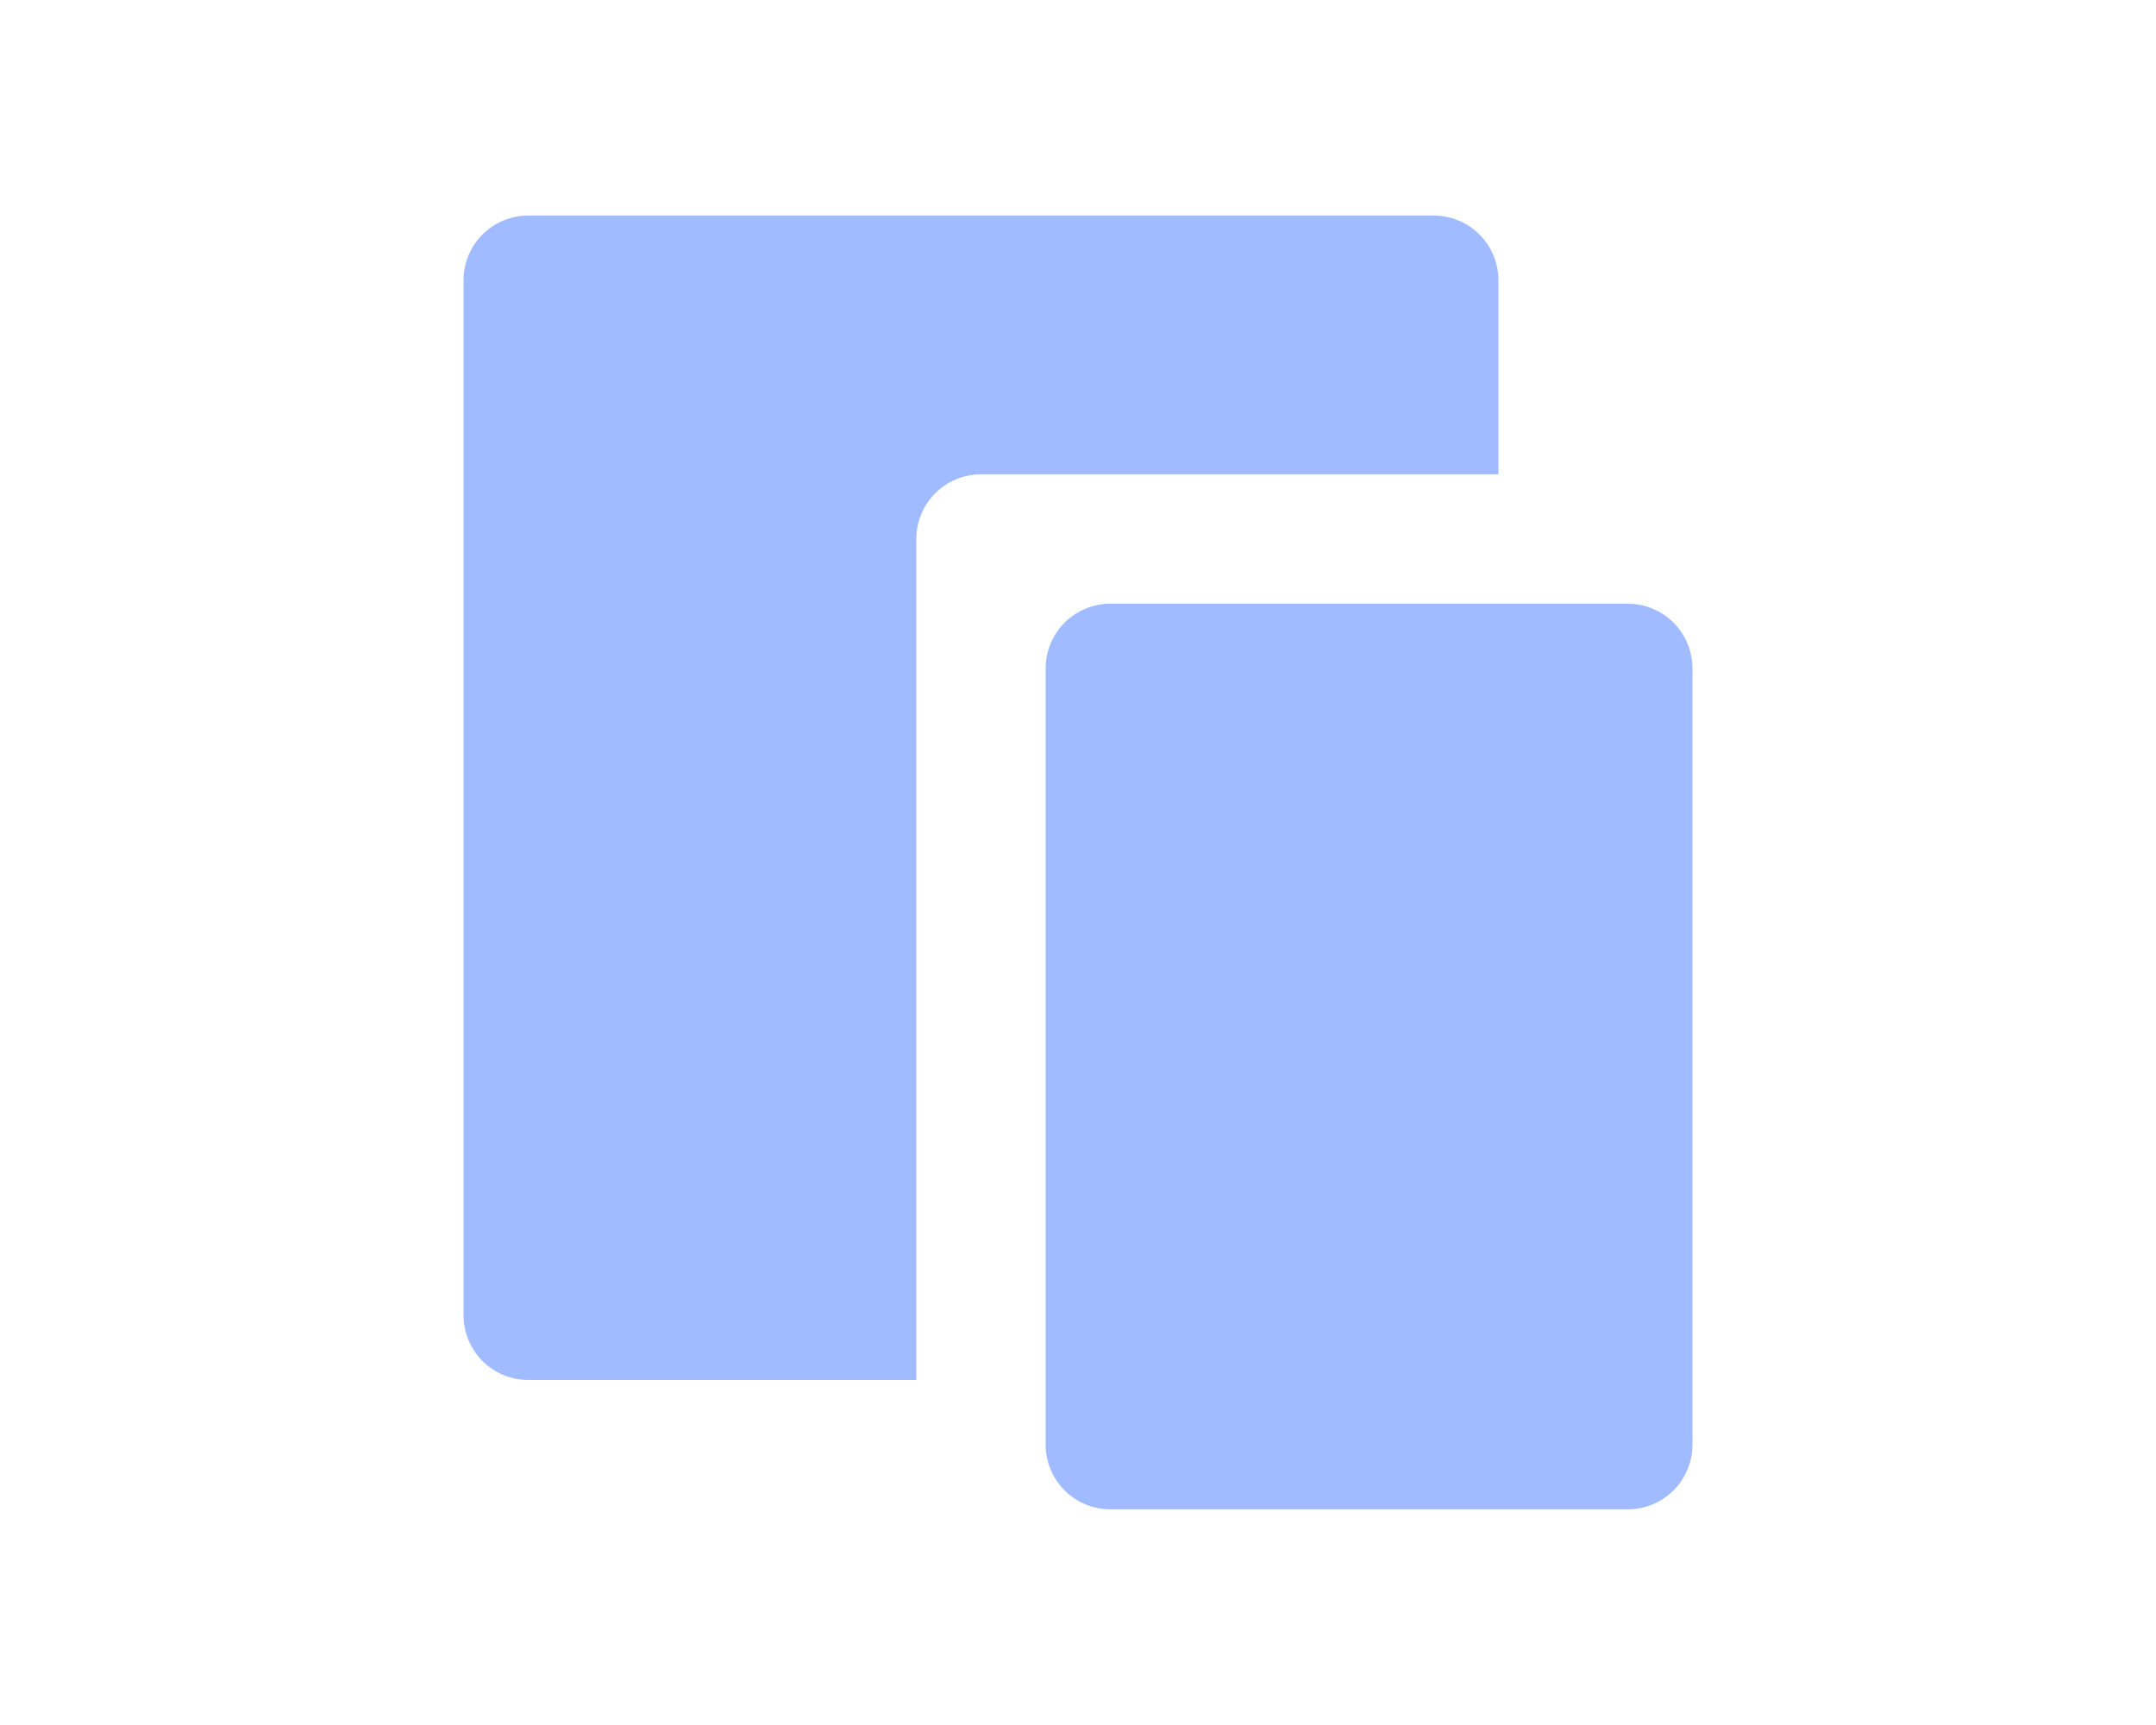 <svg width="50" height="40" viewBox="0 0 50 40" fill="none" xmlns="http://www.w3.org/2000/svg">
<path d="M34.75 10.999H22.75C22.352 10.999 21.971 11.157 21.689 11.438C21.408 11.72 21.25 12.101 21.25 12.499V31.999H12.25C11.852 31.999 11.471 31.841 11.189 31.56C10.908 31.278 10.75 30.897 10.75 30.499V6.499C10.75 6.101 10.908 5.72 11.189 5.438C11.471 5.157 11.852 4.999 12.25 4.999H33.25C33.648 4.999 34.029 5.157 34.311 5.438C34.592 5.72 34.75 6.101 34.75 6.499V10.999ZM25.75 13.999H37.75C38.148 13.999 38.529 14.157 38.811 14.438C39.092 14.72 39.25 15.101 39.25 15.499V33.499C39.25 33.897 39.092 34.278 38.811 34.56C38.529 34.841 38.148 34.999 37.75 34.999H25.75C25.352 34.999 24.971 34.841 24.689 34.56C24.408 34.278 24.25 33.897 24.25 33.499V15.499C24.25 15.101 24.408 14.72 24.689 14.438C24.971 14.157 25.352 13.999 25.75 13.999Z" fill="#A0BBFF"/>
</svg>
